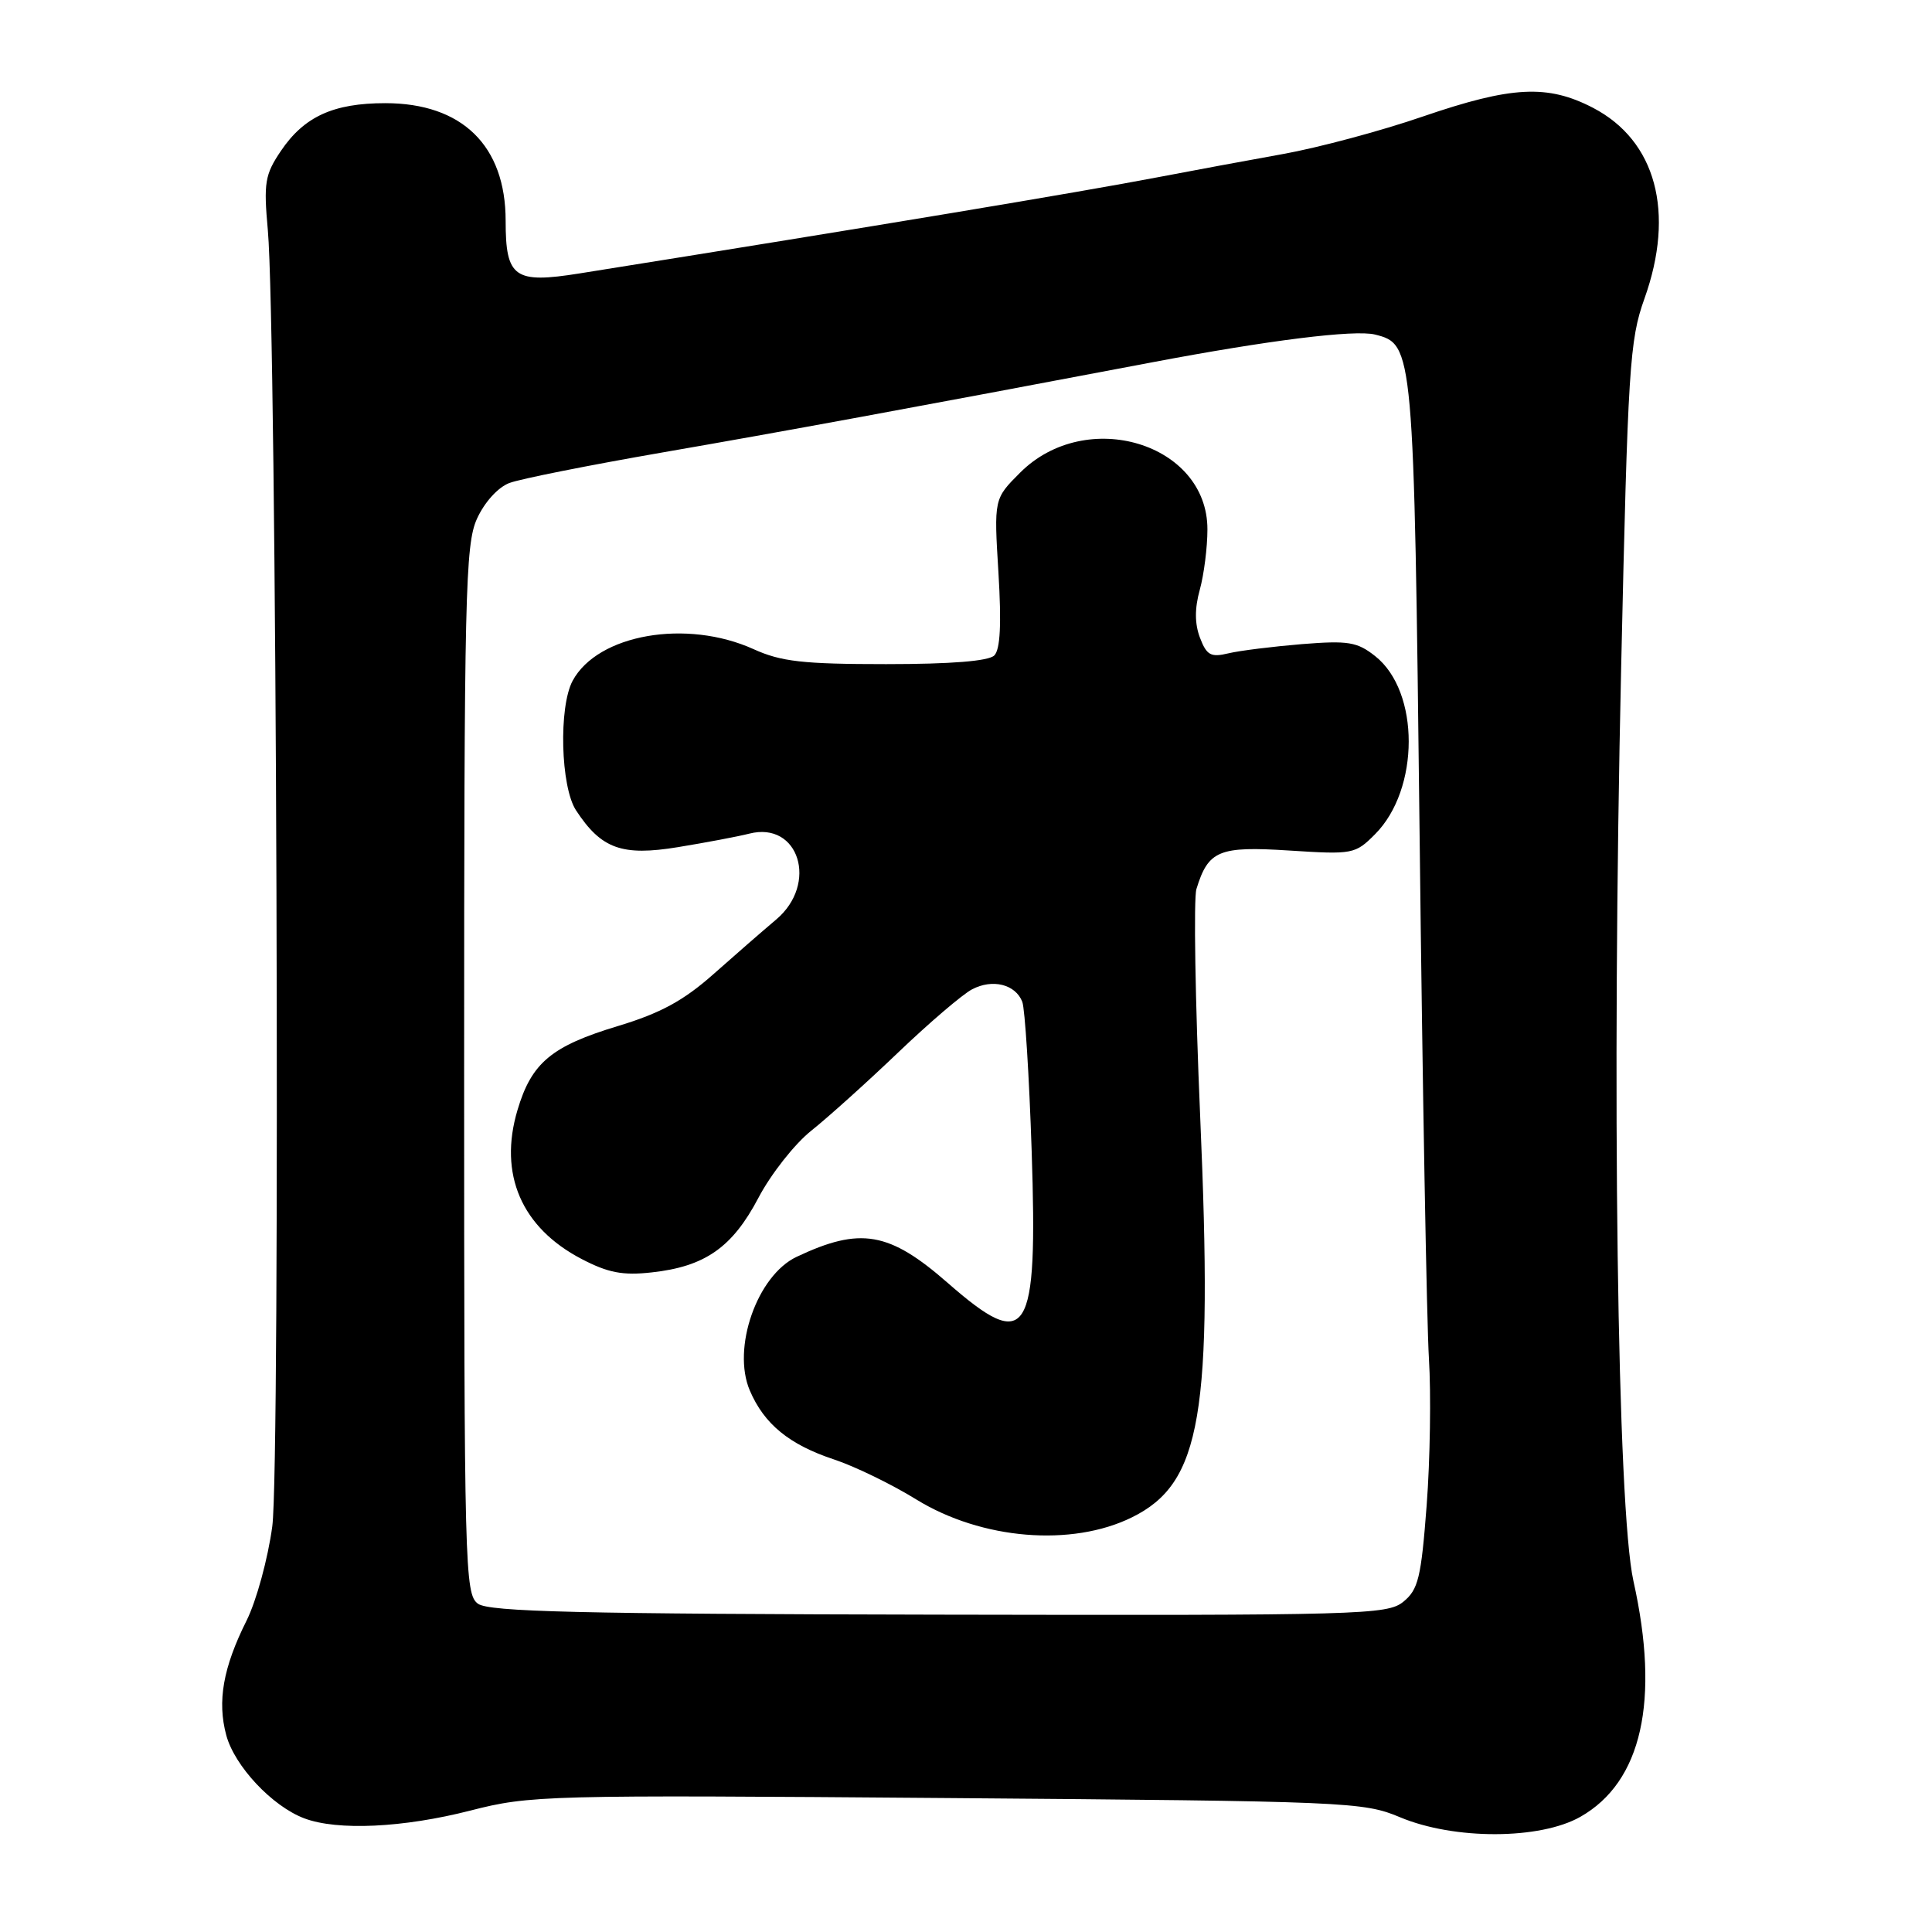 <?xml version="1.0" encoding="UTF-8" standalone="no"?>
<!DOCTYPE svg PUBLIC "-//W3C//DTD SVG 1.1//EN" "http://www.w3.org/Graphics/SVG/1.1/DTD/svg11.dtd" >
<svg xmlns="http://www.w3.org/2000/svg" xmlns:xlink="http://www.w3.org/1999/xlink" version="1.1" viewBox="0 0 256 256">
 <g >
 <path fill="currentColor"
d=" M 209.42 240.73 C 217.55 236.11 219.97 225.34 216.44 209.50 C 214.30 199.89 213.55 144.47 214.81 88.50 C 215.70 48.66 215.93 45.07 217.89 39.59 C 221.99 28.14 219.43 18.64 211.09 14.29 C 205.06 11.16 200.32 11.40 188.53 15.44 C 183.02 17.34 174.68 19.57 170.00 20.41 C 165.32 21.25 157.90 22.63 153.50 23.47 C 142.76 25.52 116.64 29.87 76.79 36.23 C 68.15 37.61 67.00 36.79 67.00 29.25 C 67.00 19.30 61.23 13.67 51.05 13.67 C 44.17 13.67 40.29 15.45 37.22 20.00 C 35.10 23.14 34.92 24.22 35.49 30.50 C 36.66 43.45 37.17 194.01 36.08 202.24 C 35.51 206.49 33.98 212.12 32.67 214.74 C 29.56 220.96 28.77 225.43 29.98 229.92 C 31.08 234.02 36.07 239.34 40.32 240.94 C 44.72 242.60 53.42 242.19 62.33 239.91 C 70.25 237.88 72.19 237.83 125.50 238.25 C 178.62 238.67 180.67 238.76 185.50 240.79 C 192.68 243.81 204.07 243.78 209.42 240.73 Z  M 63.33 212.50 C 61.59 211.23 61.50 207.84 61.50 141.83 C 61.50 78.69 61.65 72.16 63.20 68.74 C 64.20 66.54 65.98 64.58 67.49 64.00 C 68.92 63.46 78.05 61.64 87.79 59.95 C 103.56 57.22 120.31 54.14 152.50 48.04 C 168.08 45.08 179.51 43.66 182.20 44.33 C 187.31 45.62 187.35 45.99 188.11 111.00 C 188.49 144.28 189.05 175.32 189.34 180.00 C 189.63 184.68 189.50 193.43 189.04 199.46 C 188.31 209.07 187.93 210.63 185.95 212.24 C 183.82 213.97 180.46 214.06 124.42 213.95 C 76.68 213.86 64.80 213.57 63.33 212.50 Z  M 150.00 201.05 C 159.20 196.51 160.74 187.44 159.03 147.95 C 158.37 132.64 158.15 119.07 158.53 117.81 C 160.10 112.68 161.50 112.10 170.84 112.70 C 179.26 113.24 179.57 113.18 182.20 110.54 C 188.14 104.58 188.15 91.64 182.23 86.95 C 179.83 85.05 178.66 84.86 172.50 85.35 C 168.65 85.67 164.27 86.21 162.77 86.57 C 160.44 87.13 159.89 86.83 159.00 84.50 C 158.30 82.65 158.29 80.62 158.98 78.14 C 159.53 76.14 159.99 72.54 159.99 70.15 C 160.01 58.74 143.93 53.87 135.17 62.63 C 131.70 66.10 131.70 66.10 132.30 75.90 C 132.71 82.68 132.54 86.06 131.75 86.85 C 131.00 87.60 126.01 88.00 117.41 88.00 C 106.40 88.00 103.50 87.67 99.86 86.02 C 90.97 81.99 79.21 84.04 75.88 90.20 C 74.01 93.67 74.28 104.26 76.33 107.38 C 79.67 112.48 82.41 113.47 89.84 112.25 C 93.50 111.65 97.75 110.85 99.29 110.46 C 105.86 108.79 108.46 117.10 102.85 121.84 C 101.12 123.30 97.36 126.57 94.50 129.11 C 90.56 132.60 87.49 134.26 81.90 135.95 C 73.07 138.61 70.43 140.82 68.57 147.09 C 66.04 155.58 69.09 162.66 77.06 166.82 C 80.57 168.65 82.51 169.03 86.35 168.60 C 93.42 167.83 97.04 165.29 100.50 158.71 C 102.15 155.57 105.30 151.57 107.50 149.82 C 109.70 148.07 114.88 143.41 119.00 139.47 C 123.12 135.53 127.53 131.76 128.79 131.10 C 131.50 129.66 134.56 130.42 135.46 132.75 C 135.81 133.67 136.37 142.55 136.70 152.49 C 137.52 177.22 136.21 179.29 125.60 170.01 C 117.82 163.20 114.00 162.54 105.55 166.54 C 100.32 169.02 96.96 178.63 99.35 184.24 C 101.25 188.70 104.58 191.42 110.50 193.38 C 113.25 194.29 118.17 196.68 121.42 198.69 C 130.06 204.01 142.01 205.00 150.00 201.05 Z "/>
</g>
</svg>